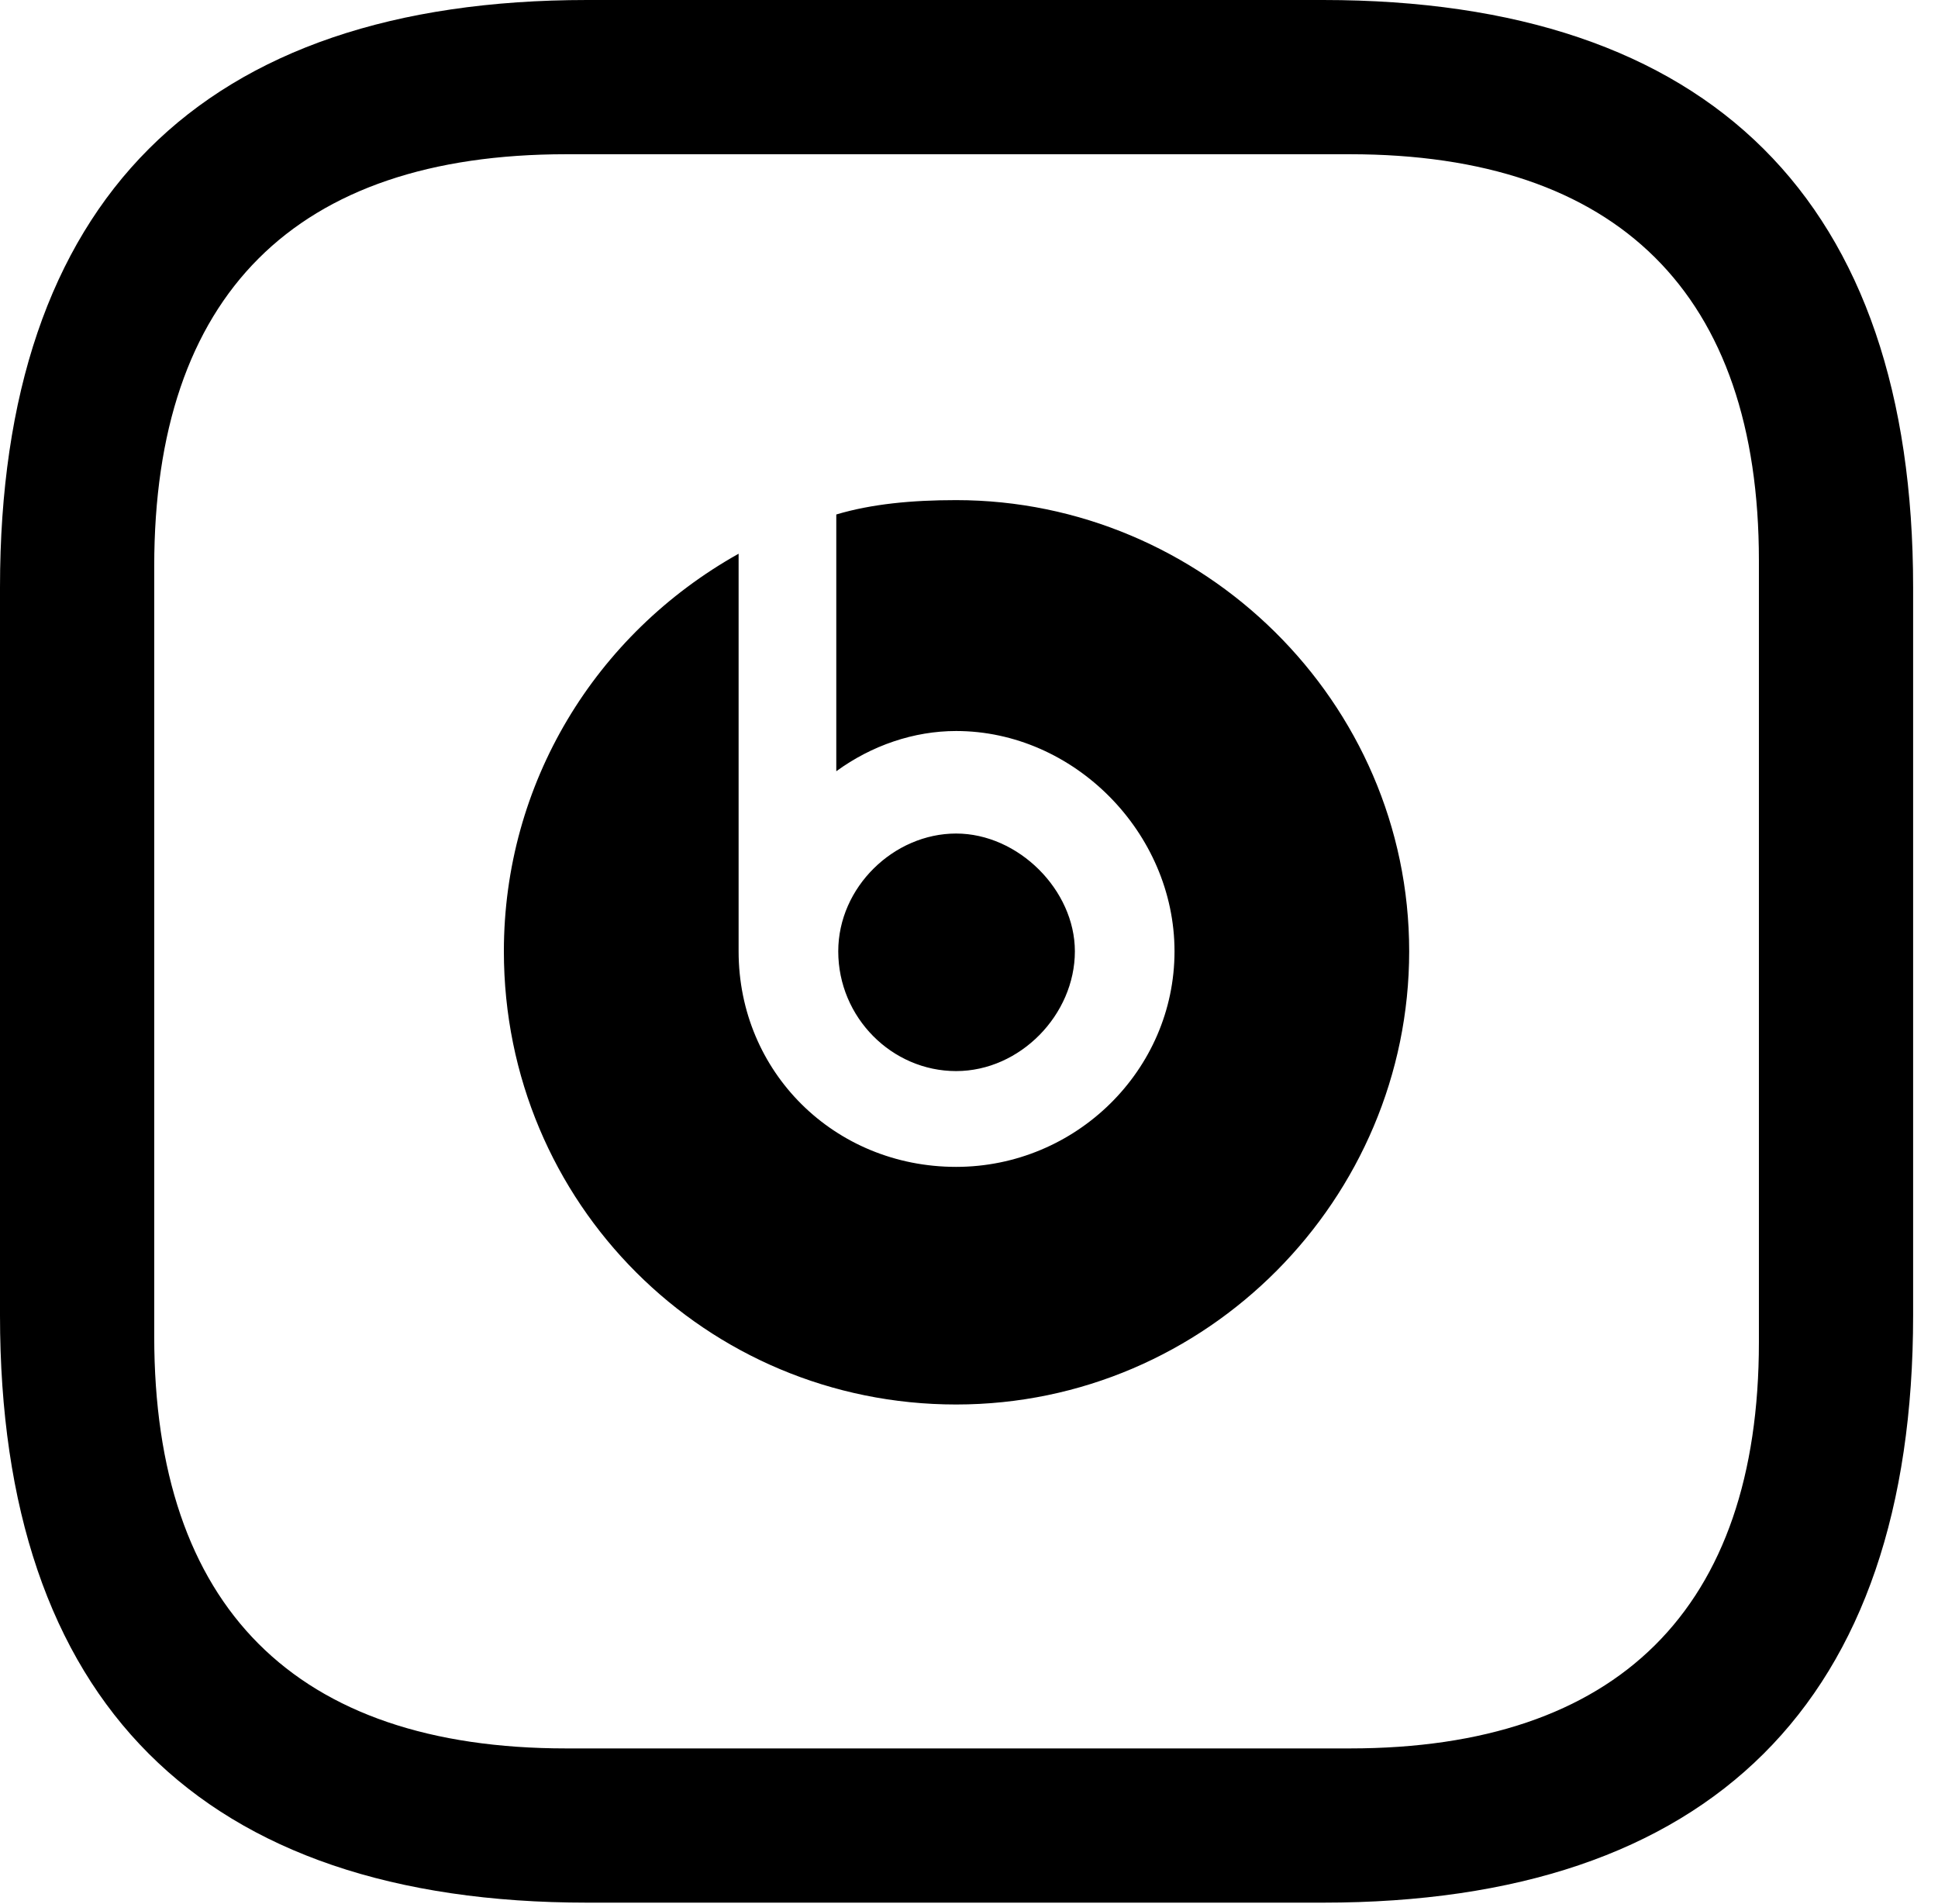 <svg version="1.1" xmlns="http://www.w3.org/2000/svg" xmlns:xlink="http://www.w3.org/1999/xlink" viewBox="0 0 27.658 27.166">
 <g>
  
  <path d="M8.381 27.152L18.881 27.152C24.418 27.152 27.303 24.281 27.303 18.771L27.303 8.381C27.303 2.871 24.418 0 18.881 0L8.381 0C2.871 0 0 2.871 0 8.381L0 18.771C0 24.281 2.871 27.152 8.381 27.152ZM8.08 24.951C4.211 24.951 2.201 22.928 2.201 19.072L2.201 8.08C2.201 4.211 4.211 2.201 8.08 2.201L19.264 2.201C23.092 2.201 25.102 4.197 25.102 7.998L25.102 19.154C25.102 22.955 23.092 24.951 19.264 24.951ZM13.645 20.043C17.227 20.043 20.111 17.104 20.111 13.576C20.111 10.008 17.158 7.137 13.645 7.137C13.016 7.137 12.441 7.191 11.935 7.342L11.935 11.006C12.441 10.637 13.043 10.432 13.645 10.432C15.326 10.432 16.762 11.881 16.762 13.576C16.762 15.271 15.354 16.652 13.645 16.652C11.908 16.652 10.541 15.299 10.541 13.576L10.541 7.902C8.49 9.051 7.191 11.184 7.191 13.576C7.191 17.172 10.076 20.043 13.645 20.043ZM13.645 15.285C14.56 15.285 15.34 14.479 15.34 13.576C15.34 12.701 14.533 11.895 13.645 11.895C12.756 11.895 11.963 12.66 11.963 13.576C11.963 14.52 12.729 15.285 13.645 15.285Z" style="fill:hsl(0 0 0/0.85)"></path>
 </g>
</svg>